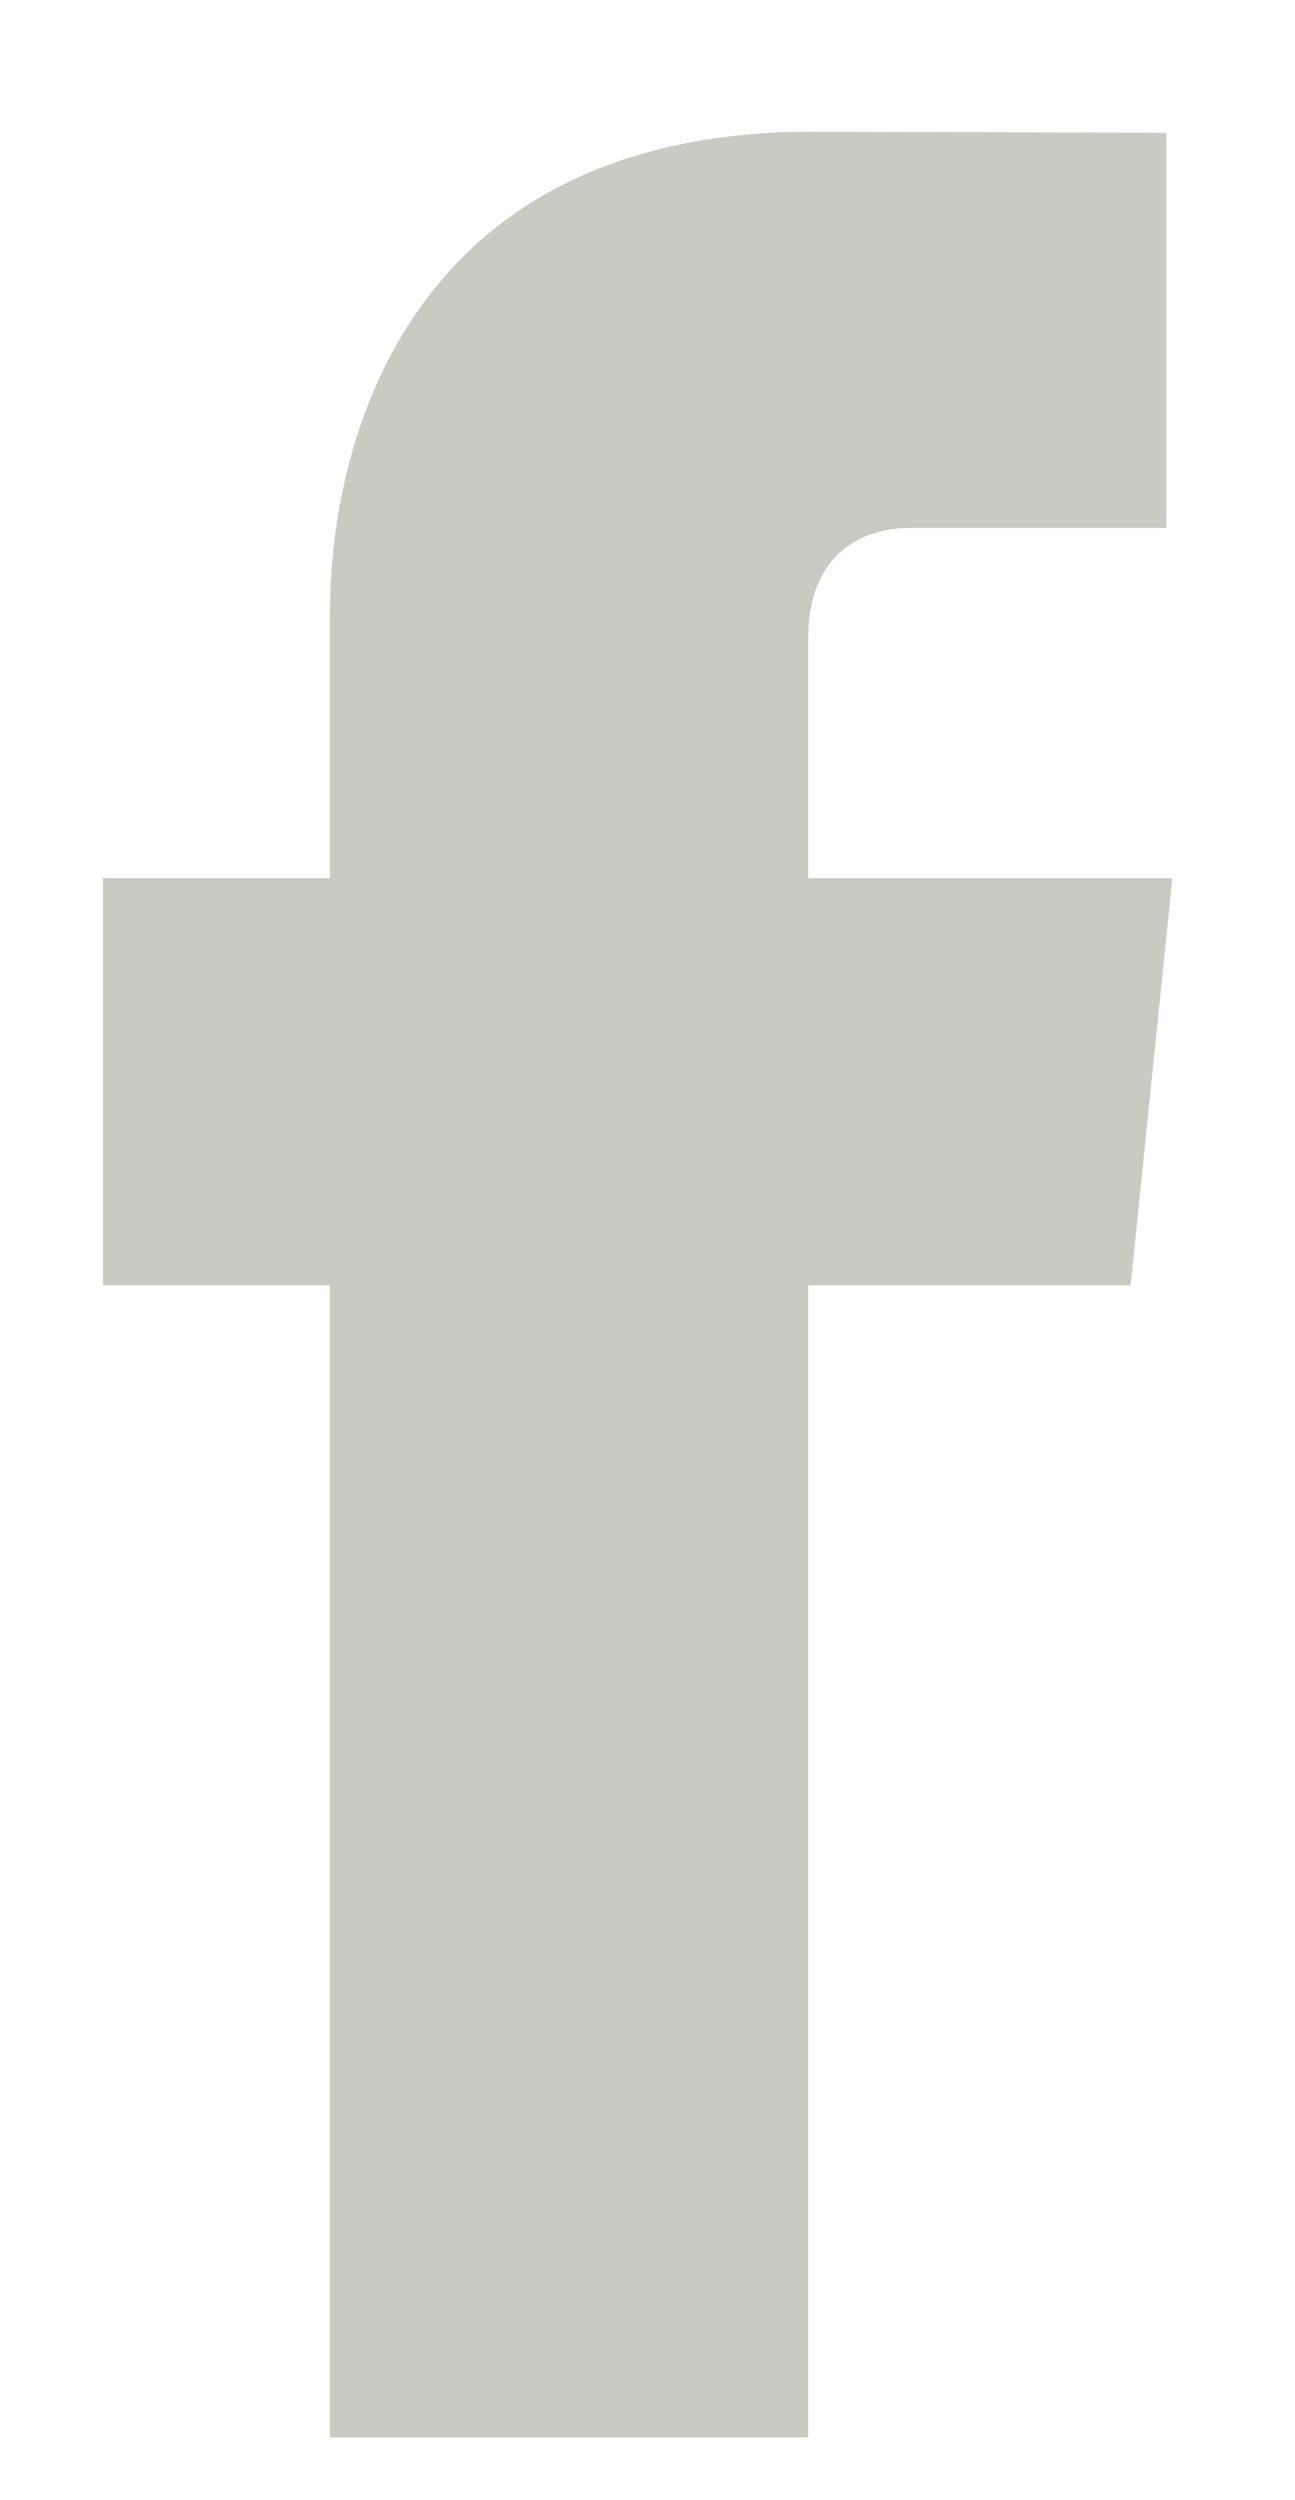 <?xml version="1.0" encoding="UTF-8" standalone="no"?>
<svg width="57px" height="110px" viewBox="0 0 57 110" version="1.1" xmlns="http://www.w3.org/2000/svg" xmlns:xlink="http://www.w3.org/1999/xlink" xmlns:sketch="http://www.bohemiancoding.com/sketch/ns">
    <!-- Generator: Sketch 3.1.1 (8761) - http://www.bohemiancoding.com/sketch -->
    <title>facebook</title>
    <desc>Created with Sketch.</desc>
    <defs></defs>
    <g id="Page-1" stroke="none" stroke-width="1" fill="none" fill-rule="evenodd" sketch:type="MSPage">
        <g id="facebook" sketch:type="MSArtboardGroup" fill="#CACAC3">
            <path d="M51.601,38.646 L35.575,38.646 L35.575,28.116 C35.575,24.156 38.186,23.233 40.029,23.233 L51.339,23.233 L51.339,5.844 L35.763,5.793 C18.46,5.793 14.521,18.75 14.521,27.048 L14.521,38.646 L4.531,38.646 L4.531,56.558 L14.521,56.558 L14.521,107.258 L35.575,107.258 L35.575,56.558 L49.765,56.558 L51.601,38.646" id="Fill-1" sketch:type="MSShapeGroup"></path>
        </g>
    </g>
</svg>